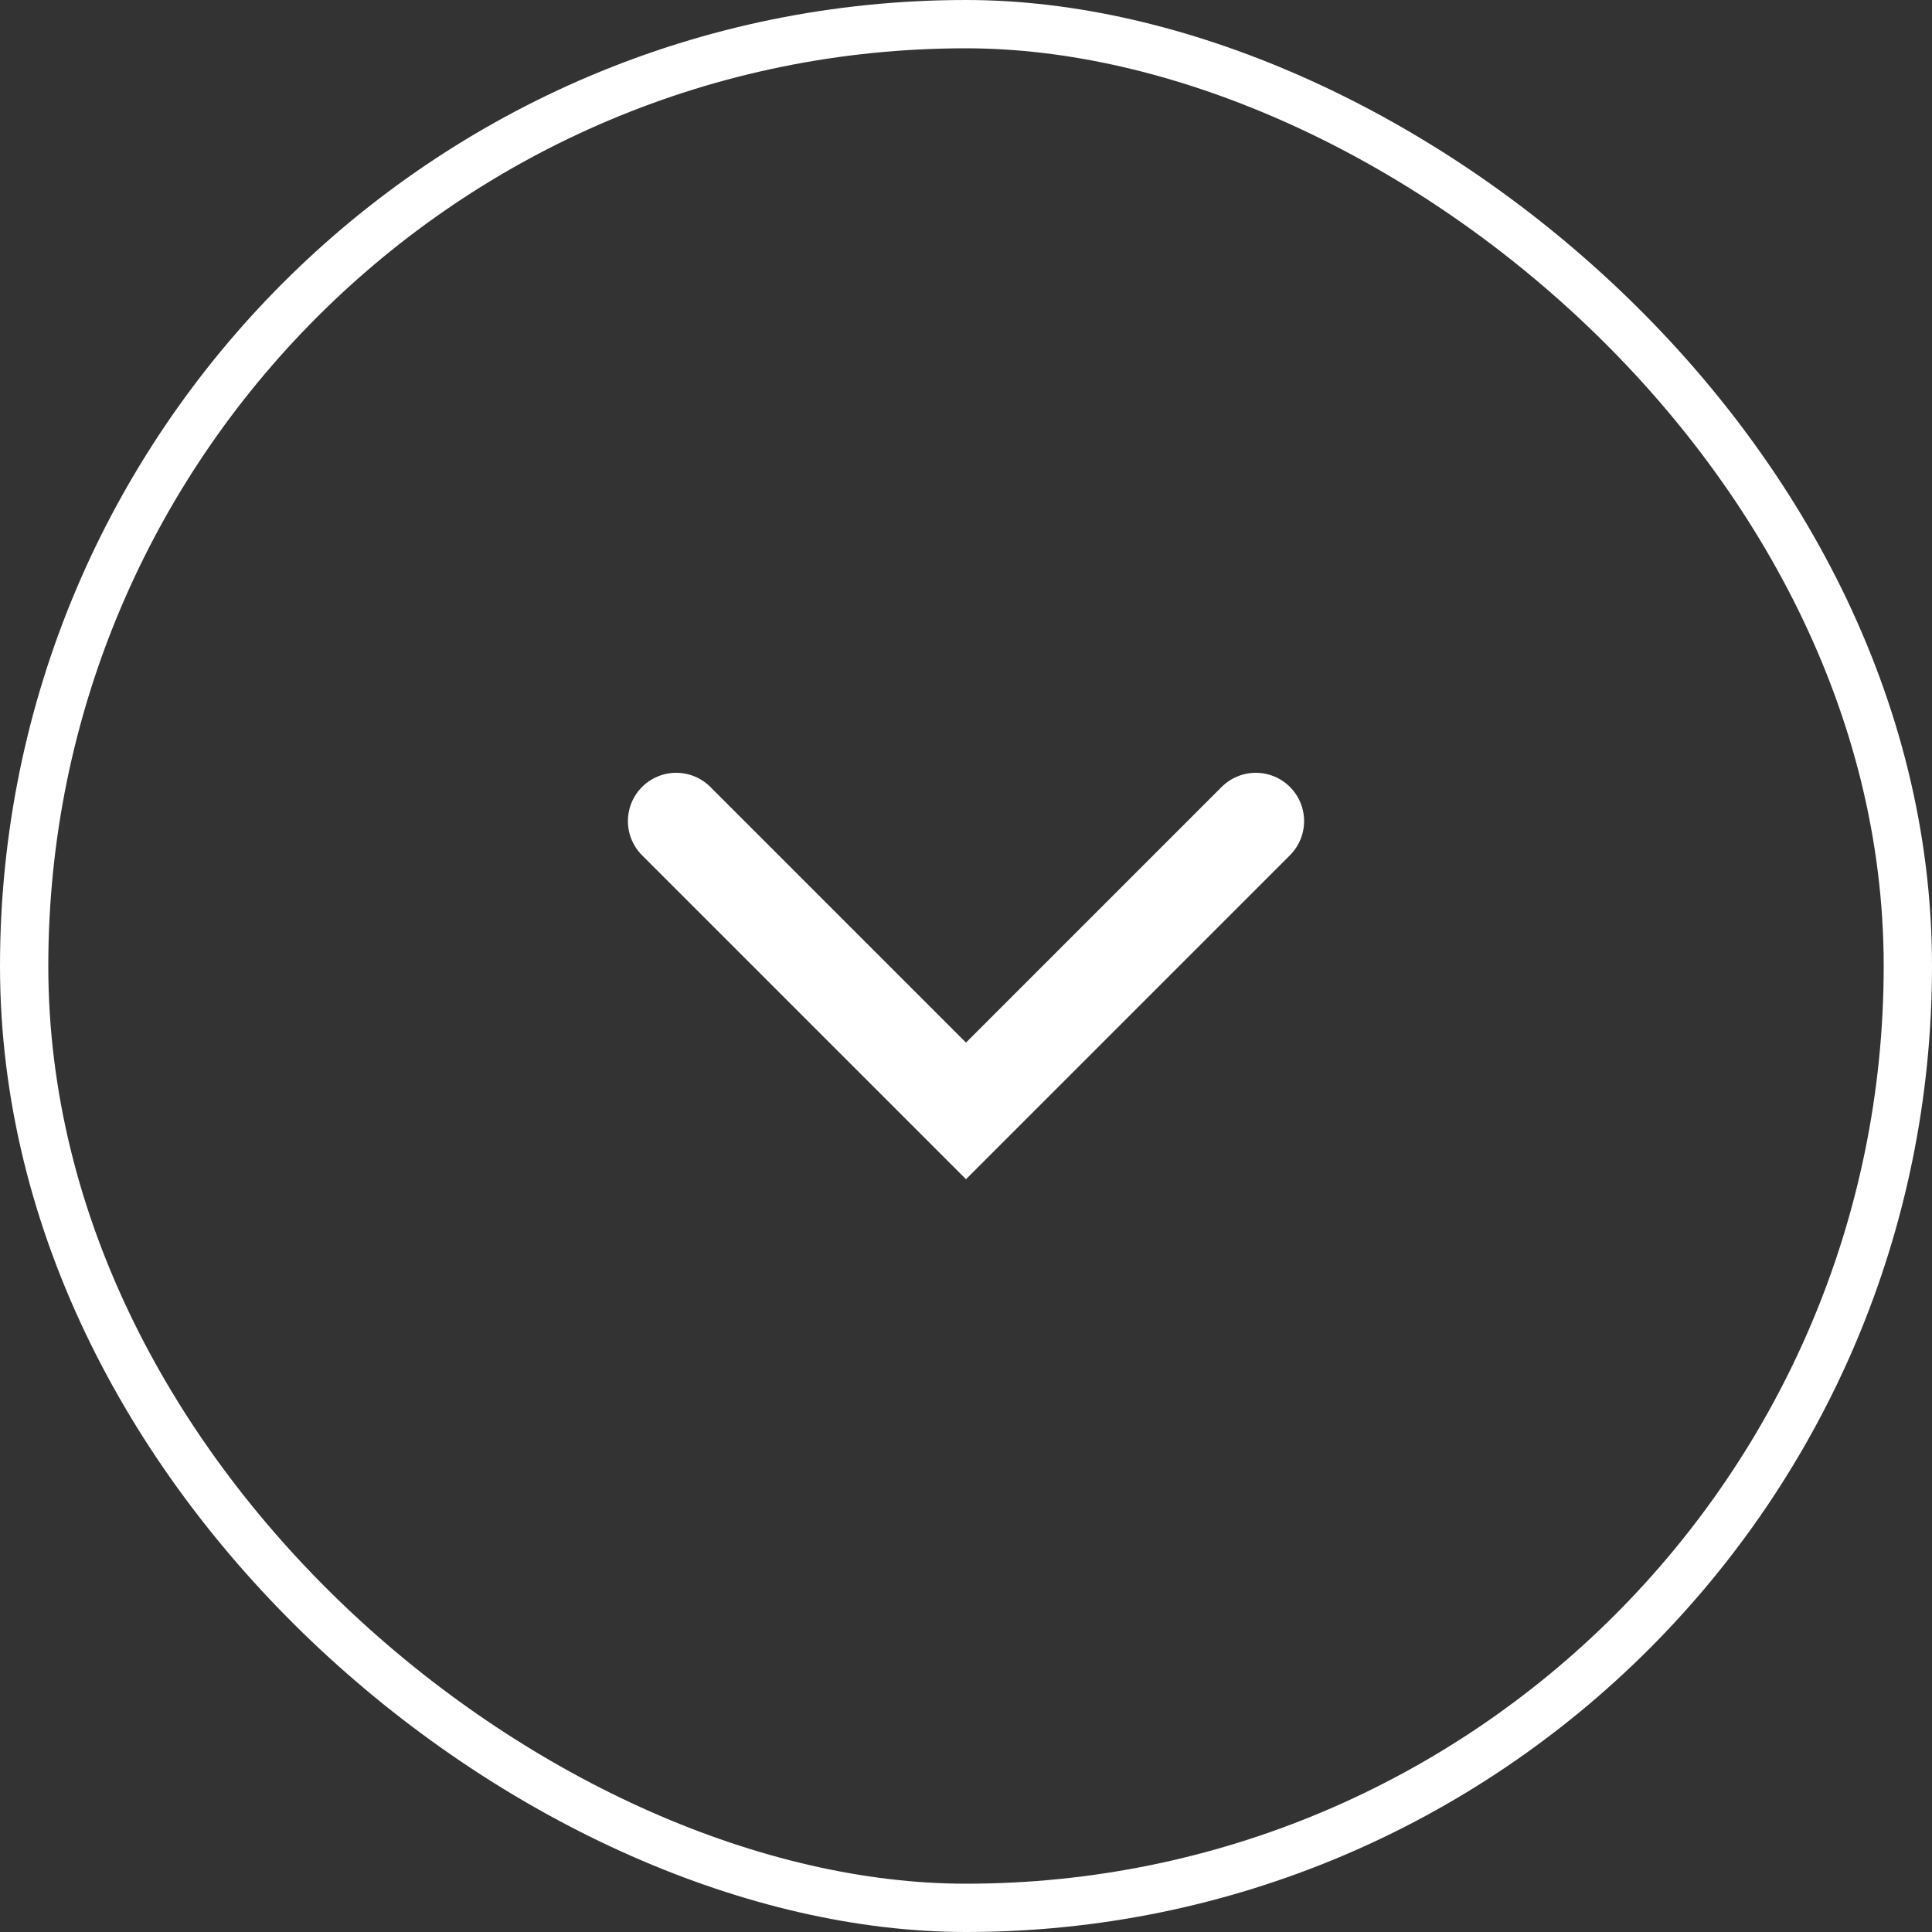 <svg width="40" height="40" viewBox="0 0 40 40" fill="none" xmlns="http://www.w3.org/2000/svg">
<rect x="0" y="0" width="40" height="40" fill="#333333" stroke="none"/>
<rect x="-0.5" y="-0.5" width="39" height="39" rx="19.5" transform="matrix(-4.37114e-08 -1 -1 4.37114e-08 39 39)" stroke="white"/>
<path d="M26 17L20 23L14 17" stroke="white" stroke-width="2" stroke-linecap="round"/>
</svg>
